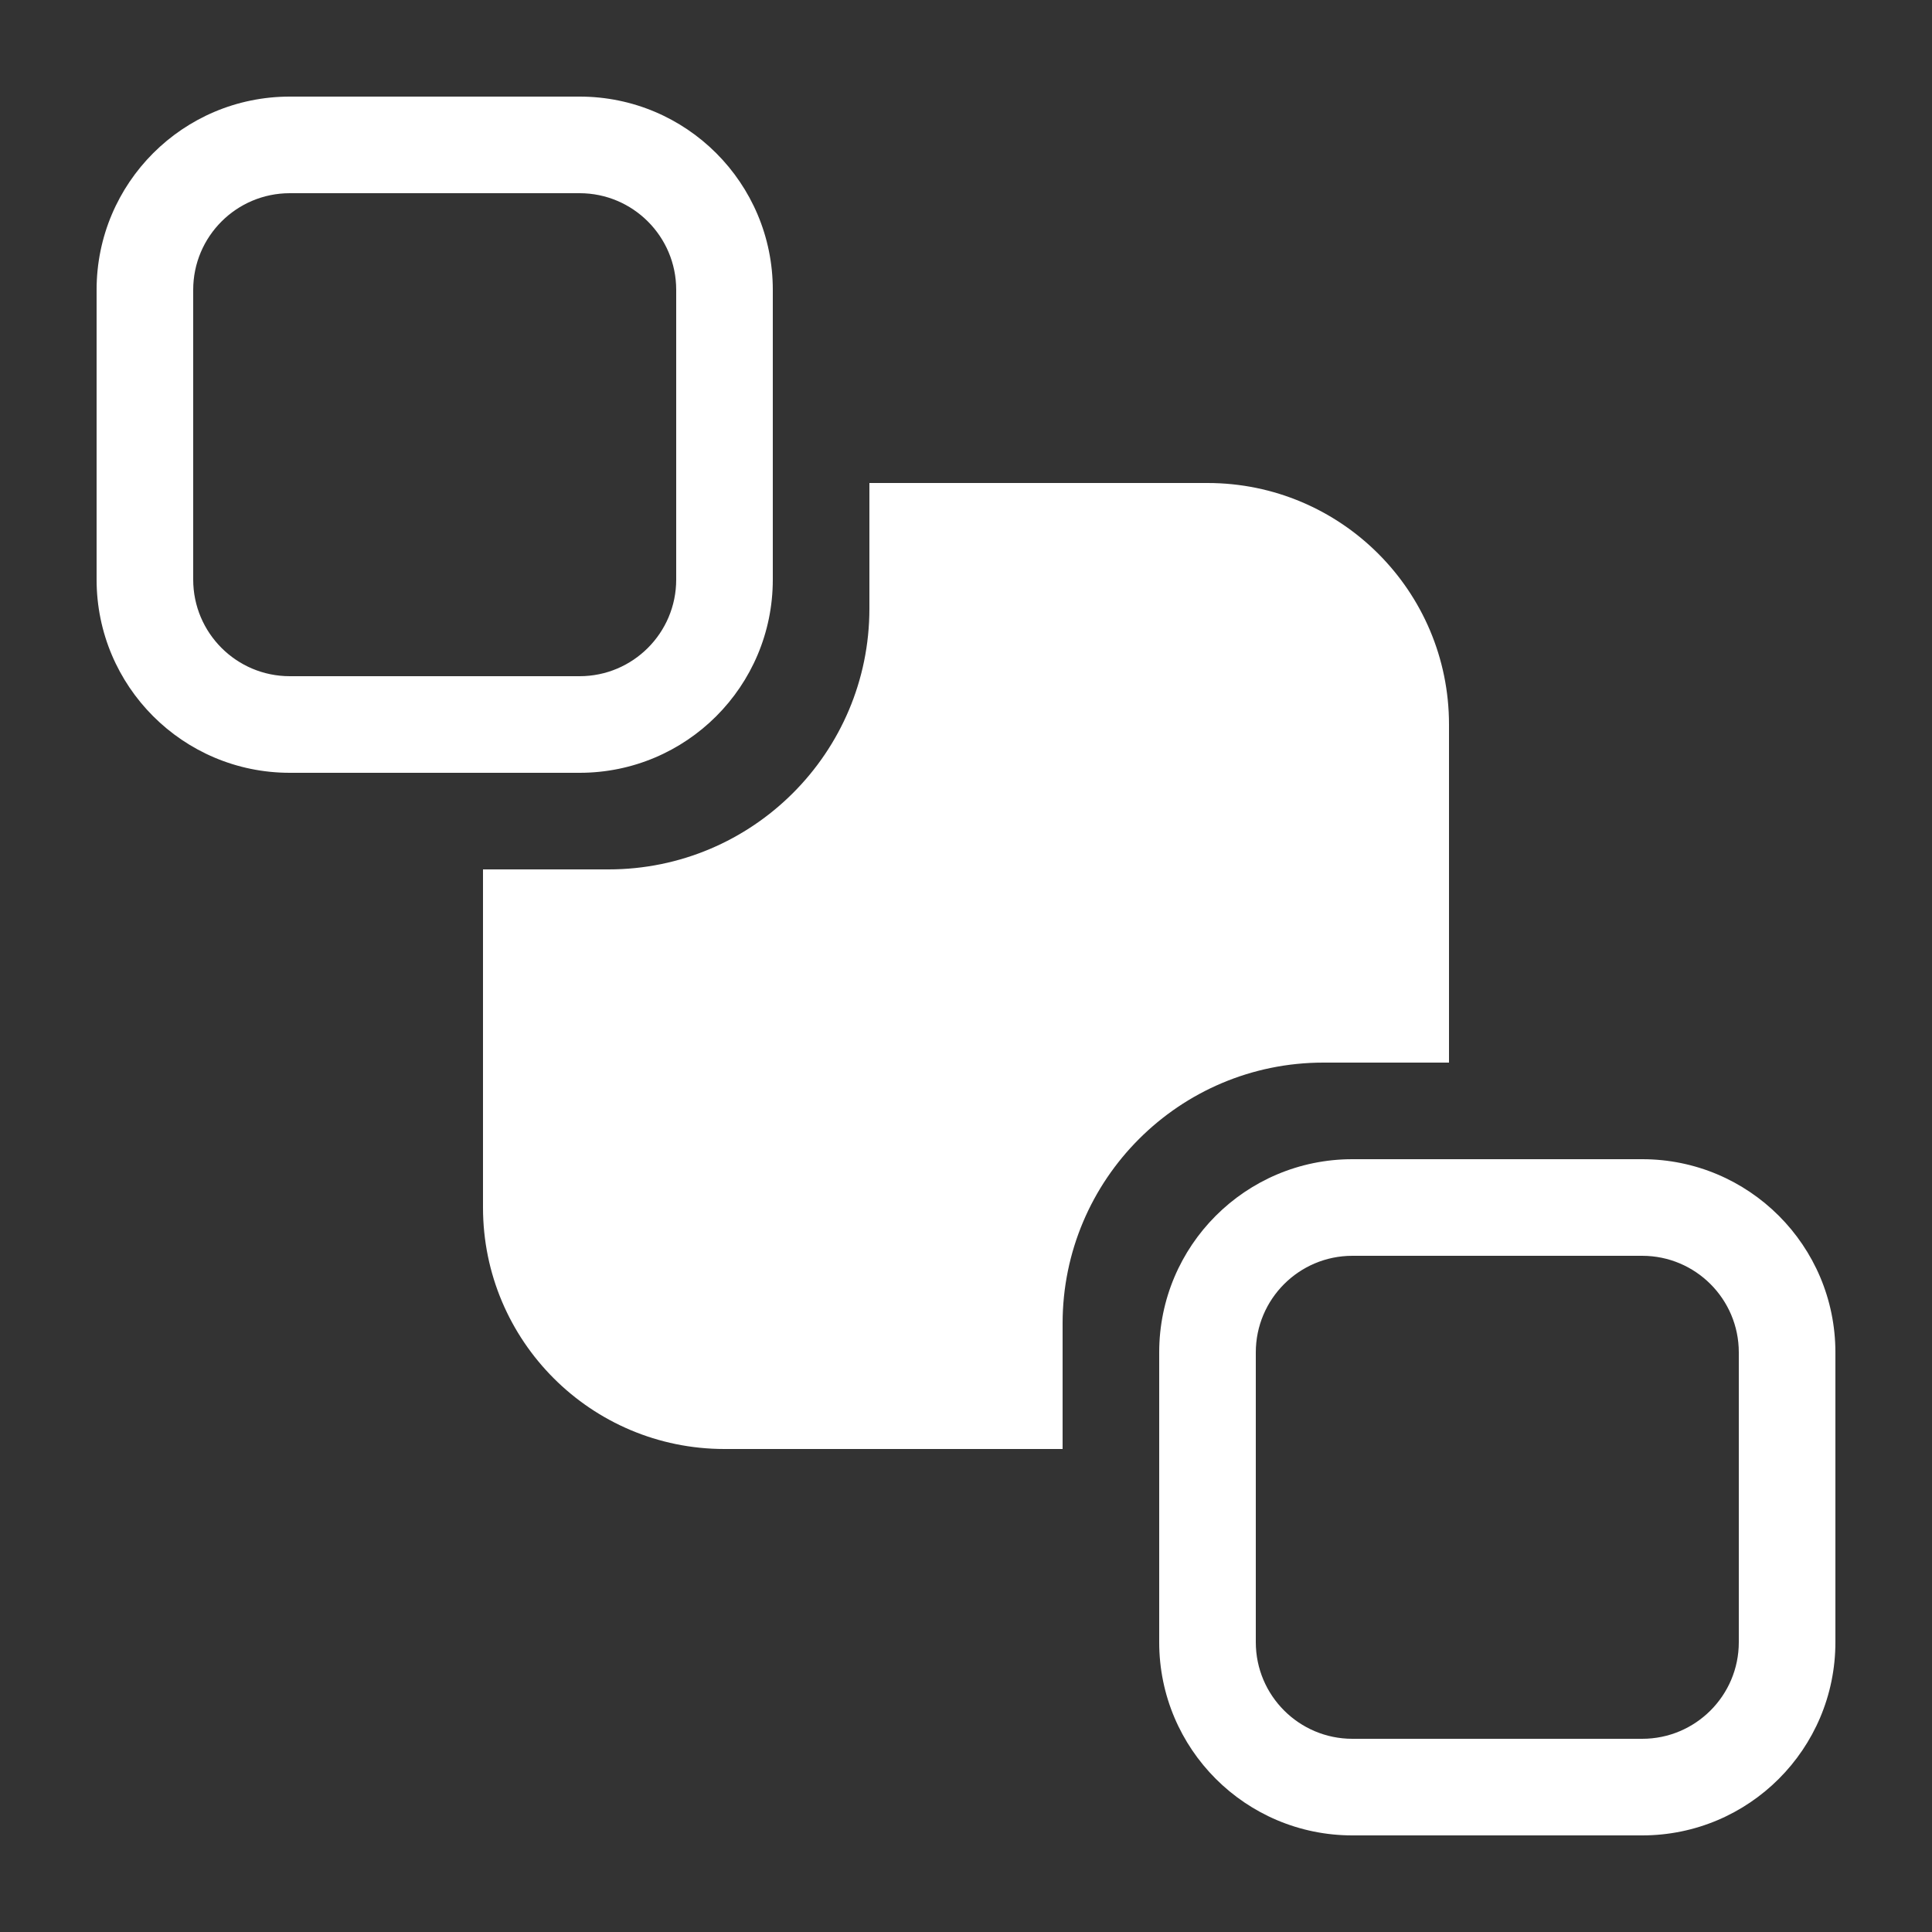 <svg width="20" height="20" viewBox="0 0 20 20" fill="none" xmlns="http://www.w3.org/2000/svg">
<rect x="0" y="0" width="20" height="20" fill="#333333" stroke="none"/>
<path d="M12 14C12 12.895 12.895 12 14 12H17C18.105 12 19 12.895 19 14V17C19 18.105 18.105 19 17 19H14C12.895 19 12 18.105 12 17V14ZM14 13C13.448 13 13 13.448 13 14V17C13 17.552 13.448 18 14 18H17C17.552 18 18 17.552 18 17V14C18 13.448 17.552 13 17 13H14ZM5 9H6.3C7.791 9 9 7.791 9 6.3V5H12.5C13.881 5 15 6.119 15 7.5V11H13.7C12.209 11 11 12.209 11 13.7V15H7.5C6.119 15 5 13.881 5 12.5V9ZM1 3C1 1.895 1.895 1 3 1H6C7.105 1 8 1.895 8 3V6C8 7.105 7.105 8 6 8H3C1.895 8 1 7.105 1 6V3ZM3 2C2.448 2 2 2.448 2 3V6C2 6.552 2.448 7 3 7H6C6.552 7 7 6.552 7 6V3C7 2.448 6.552 2 6 2H3Z" fill="#ffffff"/>
</svg>
